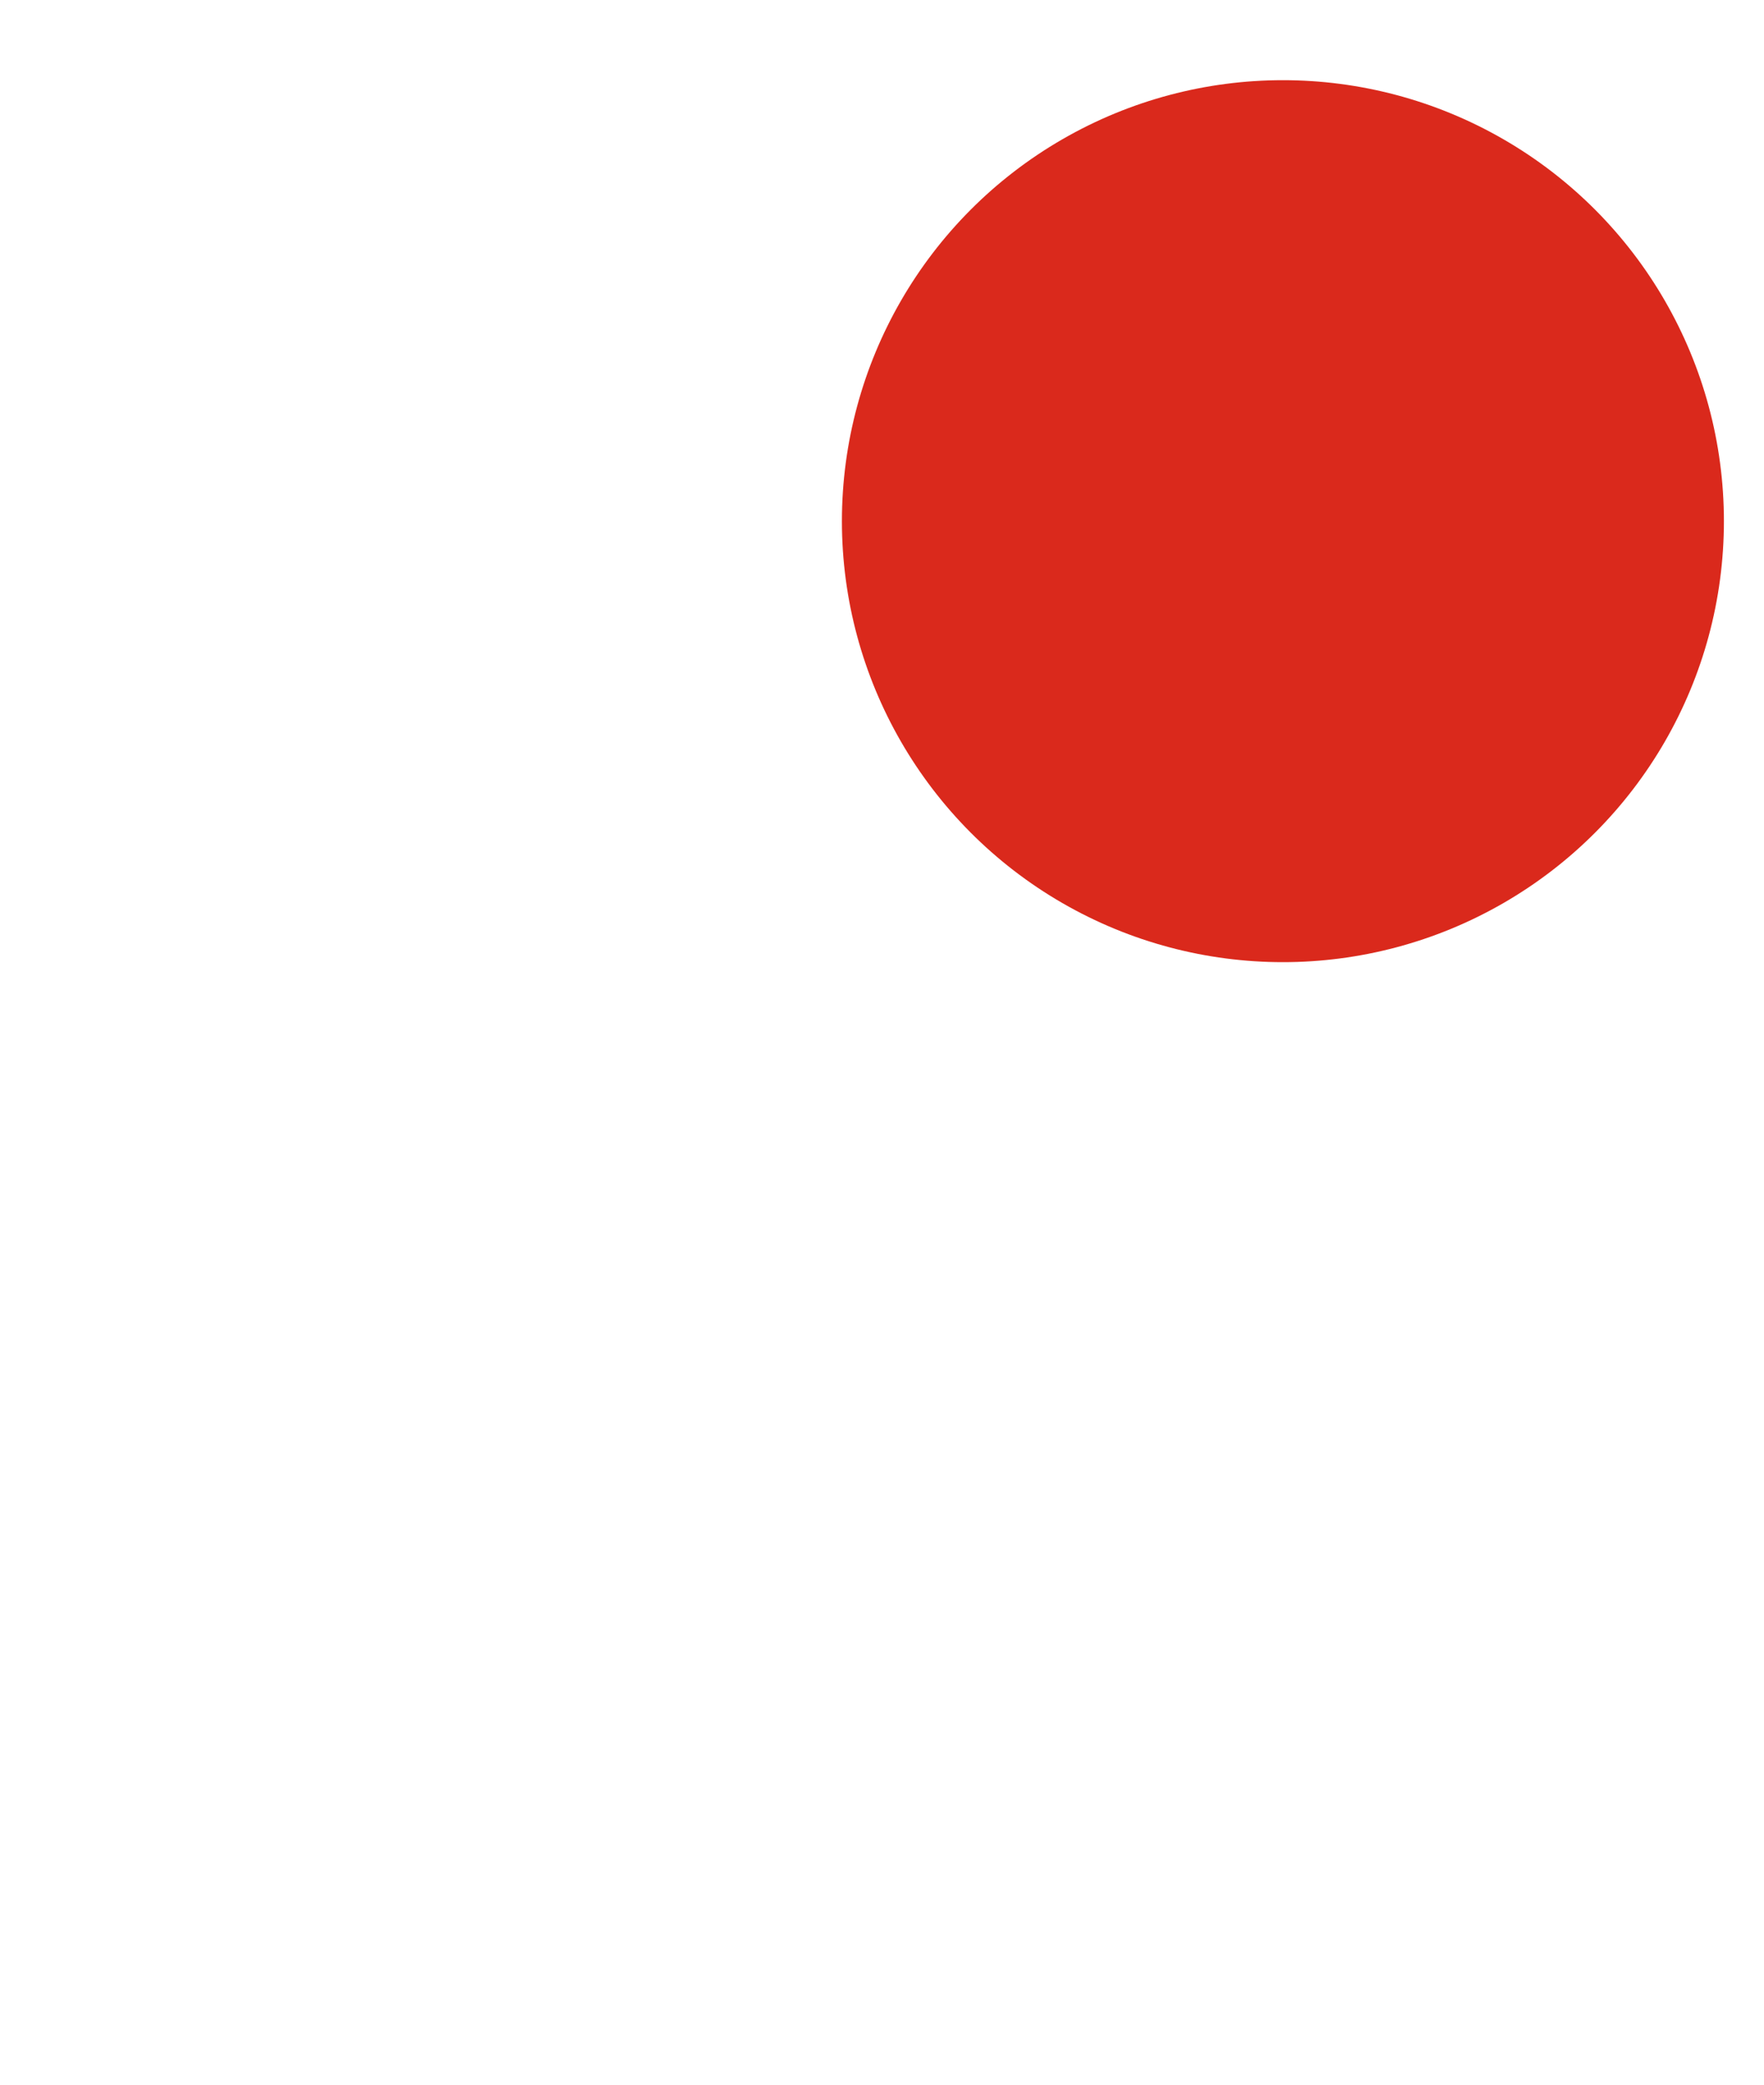 <svg width="100%" height="100%" viewBox="0 0 22 26" fill="none" xmlns="http://www.w3.org/2000/svg">
<path fill-rule="evenodd" clip-rule="evenodd" d="M9.34 25.025H9.273C8.081 25.031 6.929 24.589 6.041 23.786C5.463 23.288 5.099 22.582 5.026 21.817C5.028 21.367 5.223 20.941 5.56 20.647C5.881 20.384 6.265 20.208 6.672 20.137C7.292 20.004 7.926 19.949 8.559 19.97V21.491C8.054 21.474 7.55 21.517 7.055 21.62C6.892 21.645 6.734 21.7 6.59 21.779C6.629 22.137 6.814 22.463 7.101 22.676C7.723 23.229 8.528 23.525 9.355 23.505C10.186 23.541 10.997 23.243 11.61 22.676C11.978 22.304 12.286 21.795 12.144 21.612C12.088 21.549 12.009 21.513 11.926 21.513L11.813 19.993C12.388 19.95 12.948 20.191 13.316 20.639C14.008 21.483 13.759 22.669 12.677 23.748C11.775 24.603 10.576 25.062 9.34 25.025Z" />
<path fill-rule="evenodd" clip-rule="evenodd" d="M16.308 21.48H11.798C11.383 21.48 11.047 21.14 11.047 20.72C11.047 20.301 11.383 19.96 11.798 19.96H16.887L16.691 19.595C16.593 19.428 16.481 19.238 16.368 19.025C15.332 17.256 14.778 15.242 14.759 13.187C14.782 11.933 14.727 10.678 14.594 9.432C14.54 9.012 14.833 8.627 15.248 8.573C15.663 8.518 16.043 8.814 16.097 9.234C16.242 10.544 16.302 11.862 16.278 13.179C16.298 14.979 16.788 16.741 17.698 18.288L18.006 18.843C18.465 19.656 18.803 20.249 18.457 20.842C18.112 21.435 17.33 21.48 16.308 21.48Z" />
<path fill-rule="evenodd" clip-rule="evenodd" d="M9.25 21.48H2.26C1.238 21.48 0.486 21.435 0.14 20.834C-0.205 20.234 0.141 19.648 0.599 18.835L0.907 18.28C1.812 16.732 2.299 14.97 2.32 13.172C2.32 9.28 2.32 4.445 7.183 2.826C7.864 2.6 8.578 2.489 9.295 2.499C10.004 2.494 10.709 2.605 11.384 2.826C12.502 3.205 13.528 3.822 14.39 4.635C14.761 4.949 15.057 5.344 15.255 5.79C15.402 6.183 15.207 6.622 14.819 6.771C14.431 6.92 13.997 6.723 13.849 6.33C13.722 6.107 13.557 5.909 13.361 5.745C12.665 5.083 11.837 4.58 10.933 4.27C9.873 3.935 8.739 3.935 7.679 4.27C3.876 5.539 3.861 9.424 3.846 13.179C3.827 15.233 3.275 17.247 2.245 19.017L1.922 19.595L1.719 19.953H9.235C9.65 19.953 9.986 20.293 9.986 20.713C9.986 21.132 9.65 21.473 9.235 21.473L9.25 21.48Z" />
<circle cx="16" cy="6.5" r="5.5" fill="#DA291C"/>
</svg>

